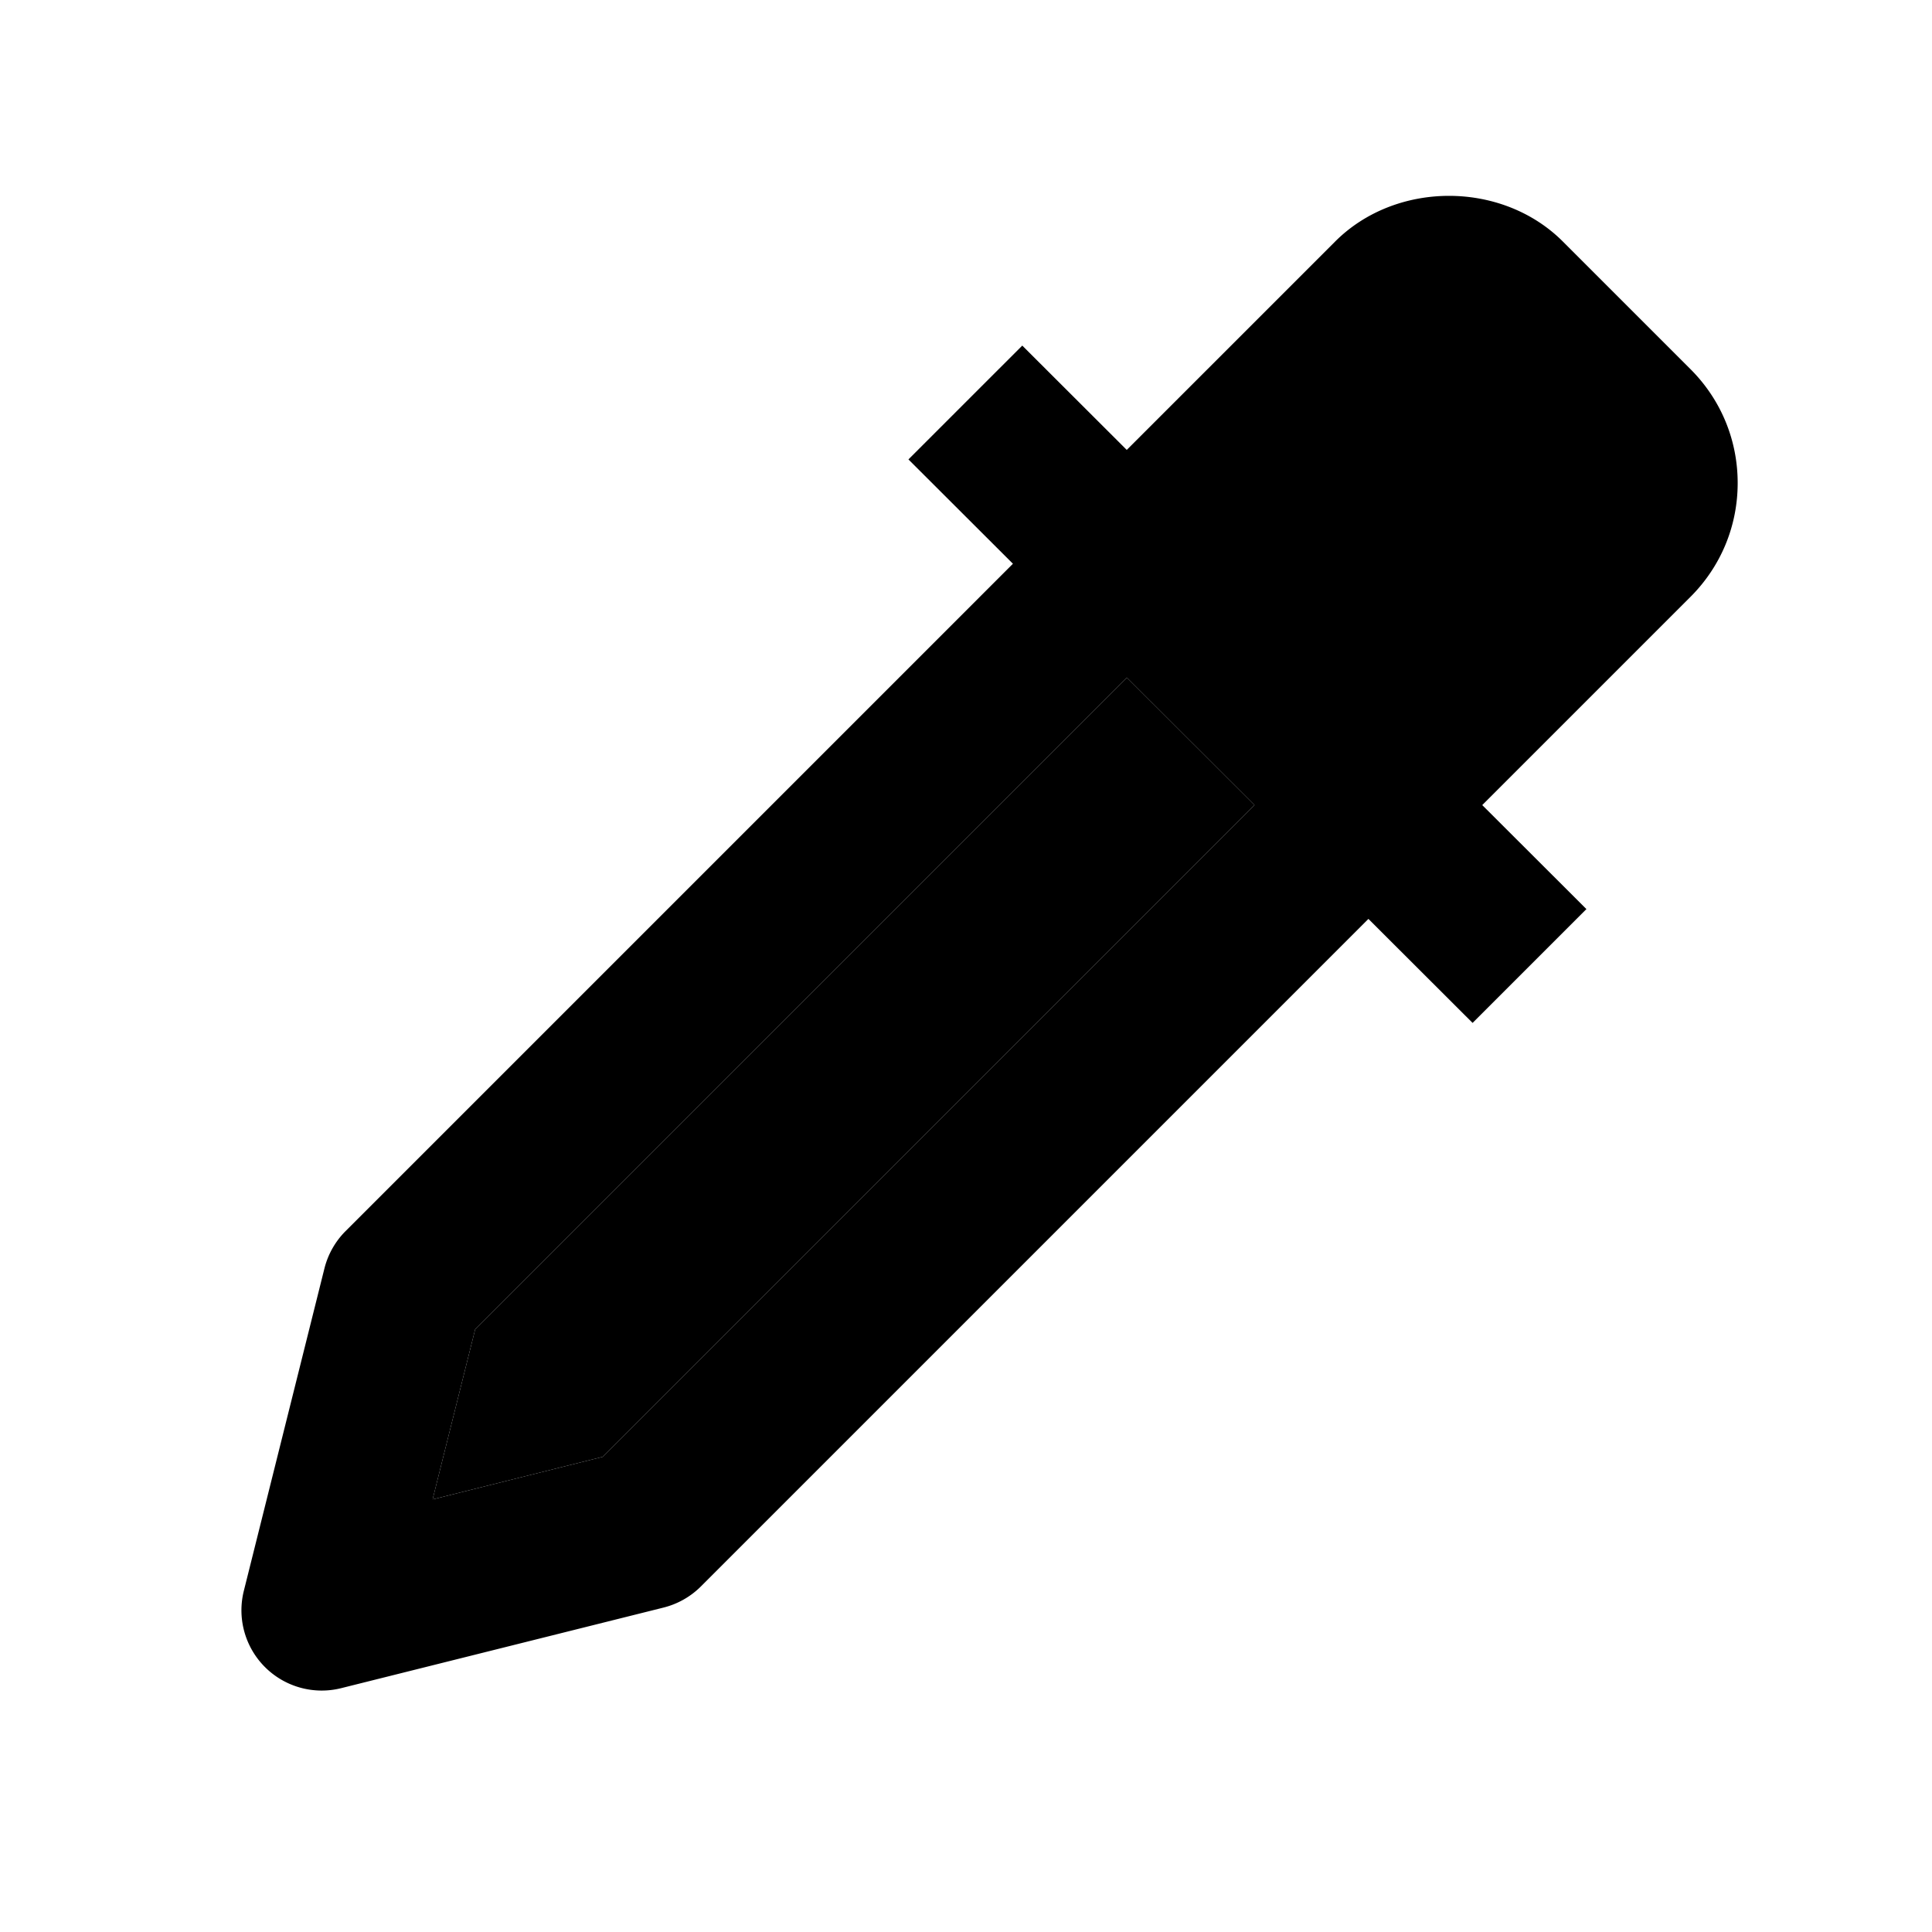<svg xmlns="http://www.w3.org/2000/svg" viewBox="0 0 24 24"><path d="M15.584 10.001l-1.586-1.584-8.095 8.095-.529 2.114 2.114-.529z"/><path d="M4.03 15.758l-1 4a.997.997 0 001.212 1.212l4-1c.176-.044.337-.135.465-.263l8.292-8.292 1.294 1.292 1.414-1.414-1.294-1.292L21 7.414c.378-.378.586-.88.586-1.414S21.378 4.964 21 4.586L19.414 3c-.756-.756-2.072-.756-2.828 0l-2.589 2.589-1.298-1.296-1.414 1.414 1.298 1.296-8.29 8.29a1.001 1.001 0 00-.263.465zm1.873.754l8.095-8.095 1.586 1.584-8.096 8.096-2.114.529.529-2.114z"/></svg>